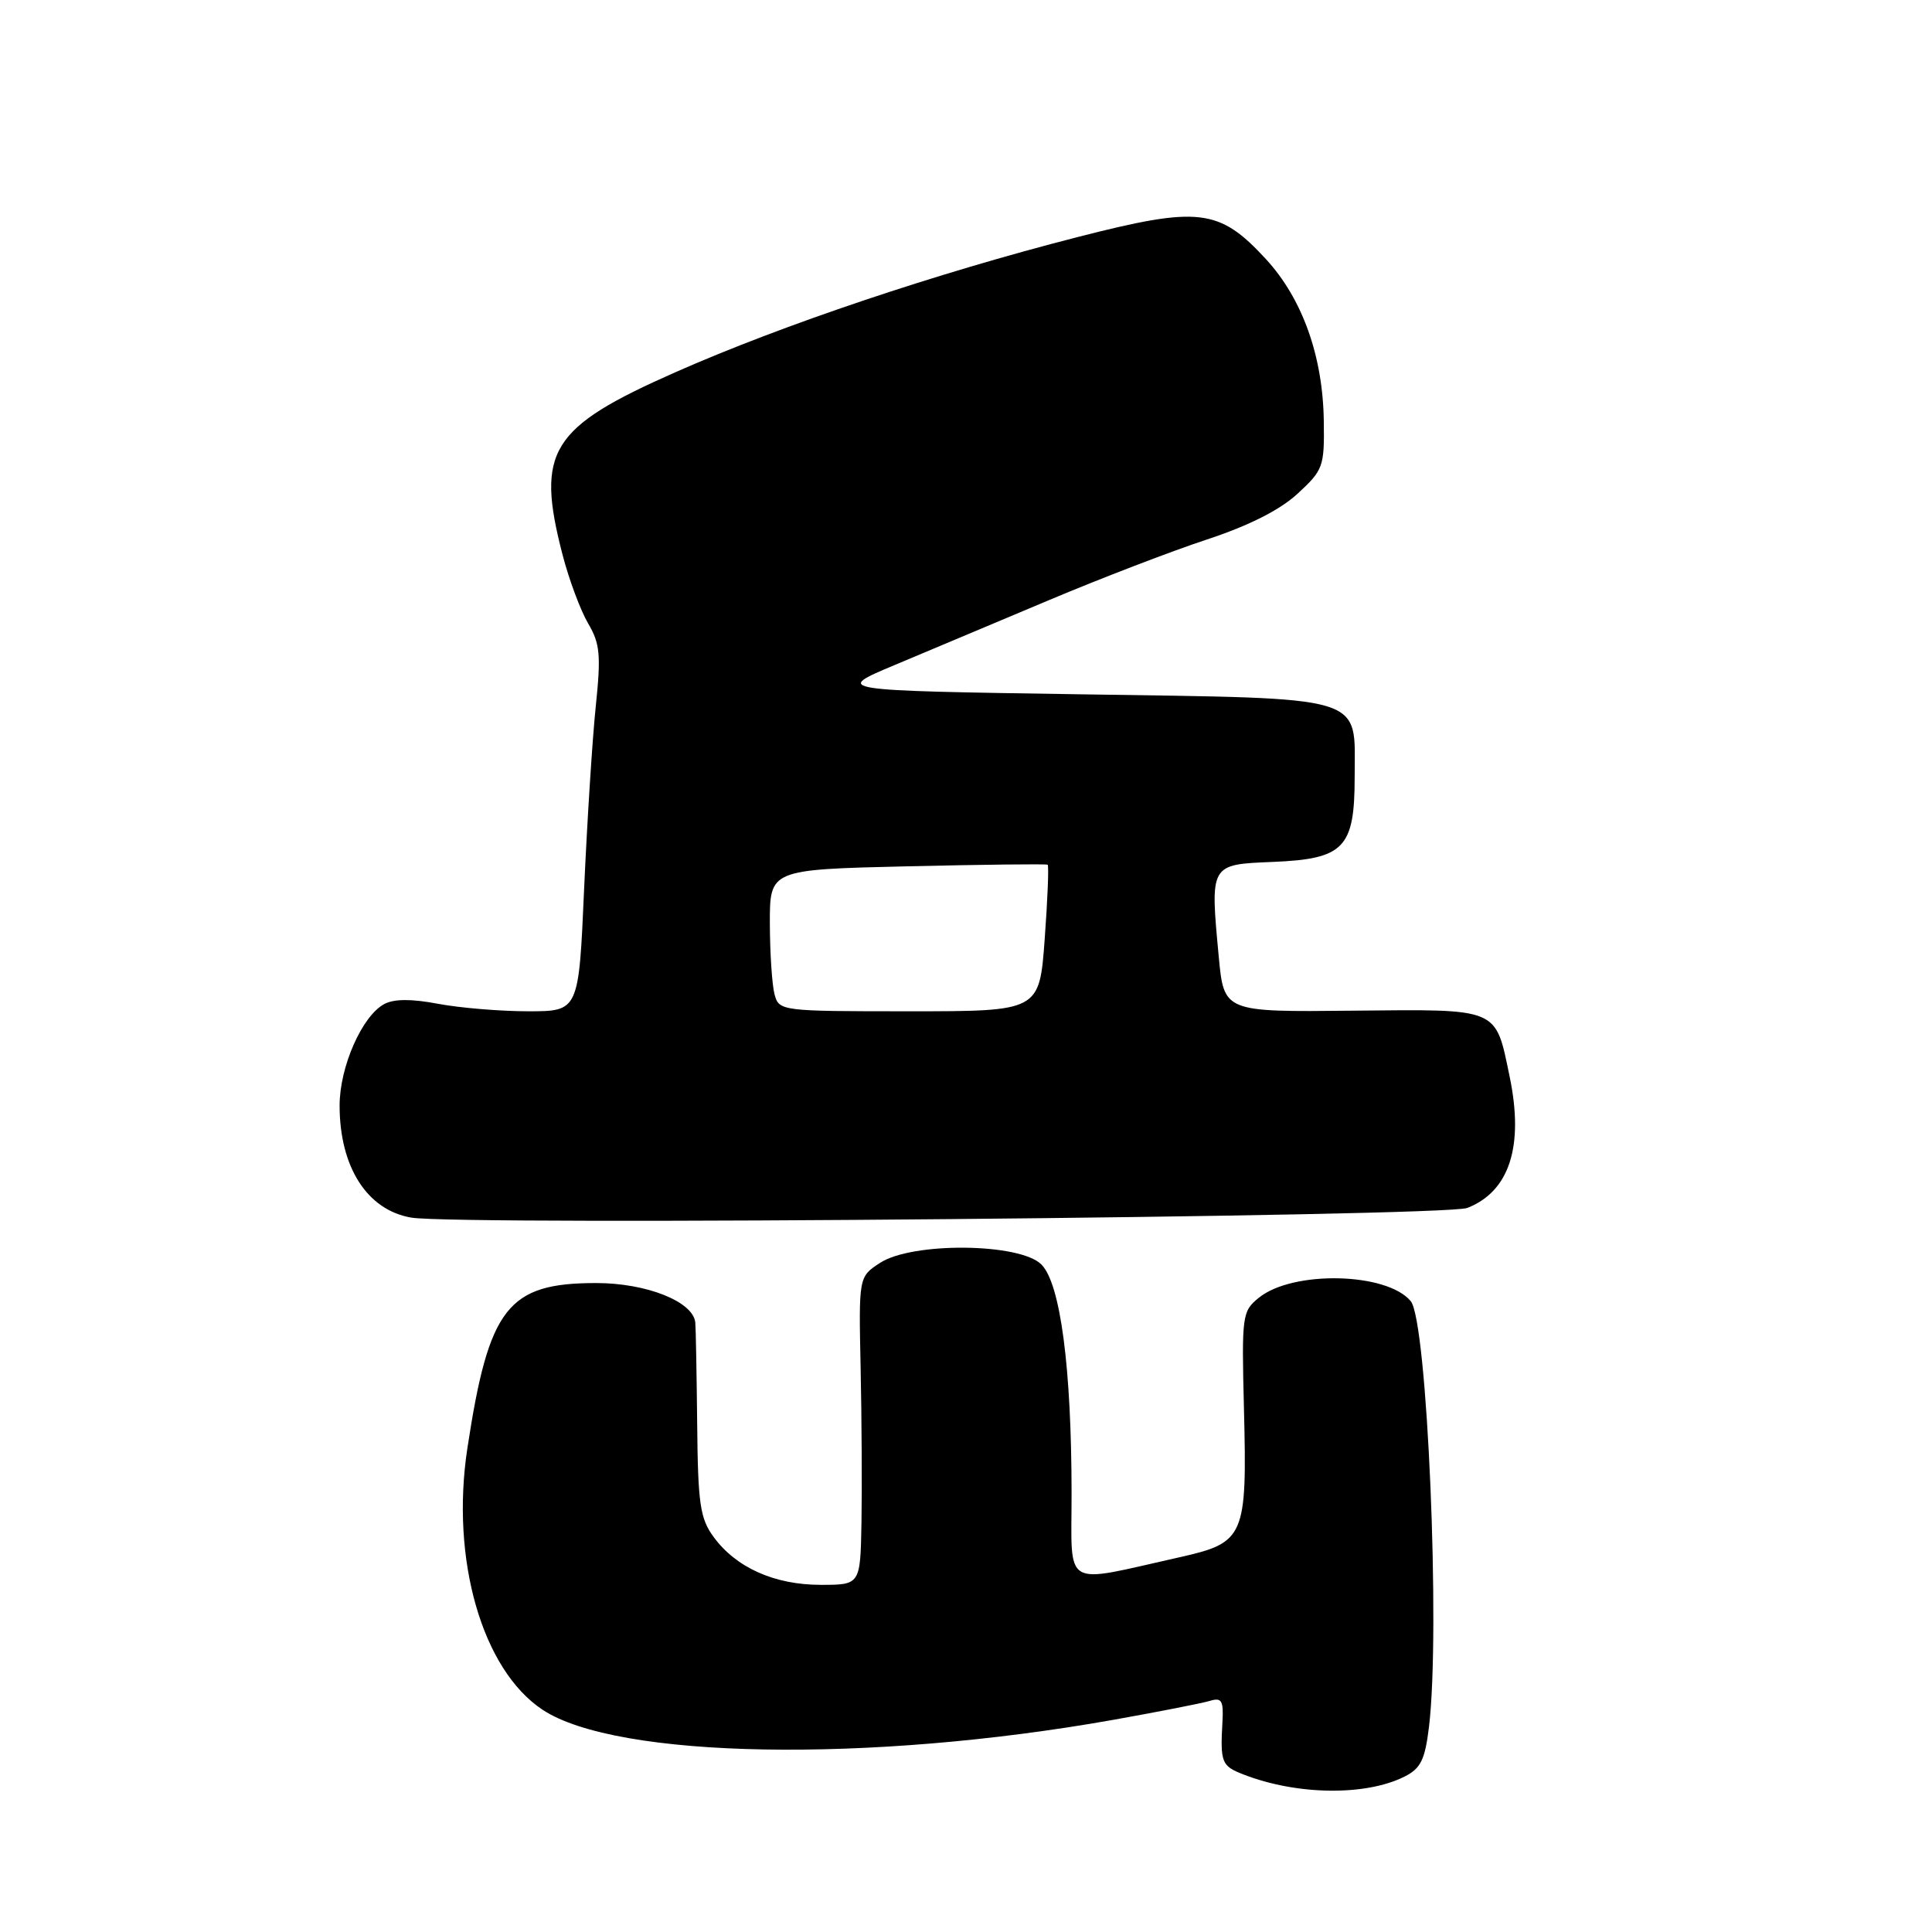 <?xml version="1.0" encoding="UTF-8" standalone="no"?>
<!DOCTYPE svg PUBLIC "-//W3C//DTD SVG 1.1//EN" "http://www.w3.org/Graphics/SVG/1.1/DTD/svg11.dtd" >
<svg xmlns="http://www.w3.org/2000/svg" xmlns:xlink="http://www.w3.org/1999/xlink" version="1.1" viewBox="0 0 256 256">
 <g >
 <path fill="currentColor"
d=" M 186.10 235.41 C 188.26 234.33 188.82 233.18 189.35 228.80 C 190.88 216.06 189.12 175.05 186.93 172.41 C 183.76 168.59 171.30 168.31 166.80 171.96 C 164.59 173.75 164.52 174.29 164.83 186.66 C 165.26 203.66 164.93 204.41 156.31 206.34 C 140.56 209.86 142.00 210.72 141.99 197.86 C 141.98 181.20 140.51 170.07 137.99 167.55 C 135.13 164.69 120.85 164.55 116.59 167.35 C 113.78 169.19 113.78 169.19 114.04 181.35 C 114.18 188.03 114.23 197.21 114.15 201.75 C 114.00 210.00 114.00 210.00 108.75 210.00 C 102.63 210.00 97.54 207.72 94.57 203.67 C 92.76 201.21 92.48 199.29 92.38 188.67 C 92.31 181.98 92.20 175.93 92.13 175.24 C 91.85 172.47 85.68 170.01 79.00 170.01 C 67.27 170.01 64.77 173.22 61.93 191.90 C 59.68 206.64 63.89 221.25 71.89 226.55 C 81.72 233.05 115.11 233.64 147.50 227.89 C 153.55 226.81 159.33 225.68 160.33 225.37 C 161.88 224.90 162.14 225.34 161.98 228.16 C 161.68 233.55 161.86 234.00 164.75 235.12 C 171.83 237.88 180.95 238.00 186.10 235.41 Z  M 194.42 160.06 C 200.01 157.88 201.95 151.89 200.04 142.68 C 198.12 133.44 198.80 133.73 179.26 133.92 C 162.18 134.10 162.18 134.10 161.49 126.76 C 160.34 114.48 160.30 114.55 168.63 114.21 C 178.11 113.82 179.50 112.38 179.50 102.93 C 179.50 91.95 181.62 92.59 143.22 92.00 C 110.50 91.50 110.50 91.50 118.50 88.14 C 122.90 86.30 132.12 82.41 139.00 79.52 C 145.88 76.62 155.29 73.01 159.91 71.49 C 165.44 69.67 169.56 67.60 171.91 65.44 C 175.33 62.30 175.50 61.84 175.41 55.82 C 175.30 47.20 172.57 39.58 167.74 34.33 C 161.53 27.60 158.86 27.29 142.72 31.43 C 123.98 36.23 103.66 43.06 89.50 49.32 C 72.88 56.66 70.97 59.76 74.55 73.54 C 75.40 76.82 76.93 80.90 77.93 82.61 C 79.51 85.28 79.65 86.80 78.94 93.61 C 78.49 97.95 77.80 108.81 77.40 117.75 C 76.69 134.00 76.69 134.00 69.98 134.00 C 66.29 134.00 60.92 133.55 58.05 133.01 C 54.54 132.34 52.21 132.35 50.92 133.04 C 47.97 134.62 45.00 141.37 45.00 146.49 C 45.00 154.64 48.65 160.35 54.50 161.34 C 60.85 162.42 191.44 161.22 194.42 160.06 Z  M 102.63 131.75 C 102.30 130.51 102.02 126.29 102.01 122.36 C 102.00 115.22 102.00 115.22 120.25 114.79 C 130.29 114.56 138.64 114.46 138.82 114.58 C 138.99 114.70 138.82 119.12 138.43 124.40 C 137.73 134.00 137.73 134.00 120.48 134.00 C 103.44 134.00 103.23 133.97 102.63 131.75 Z "/>
</g>
</svg>